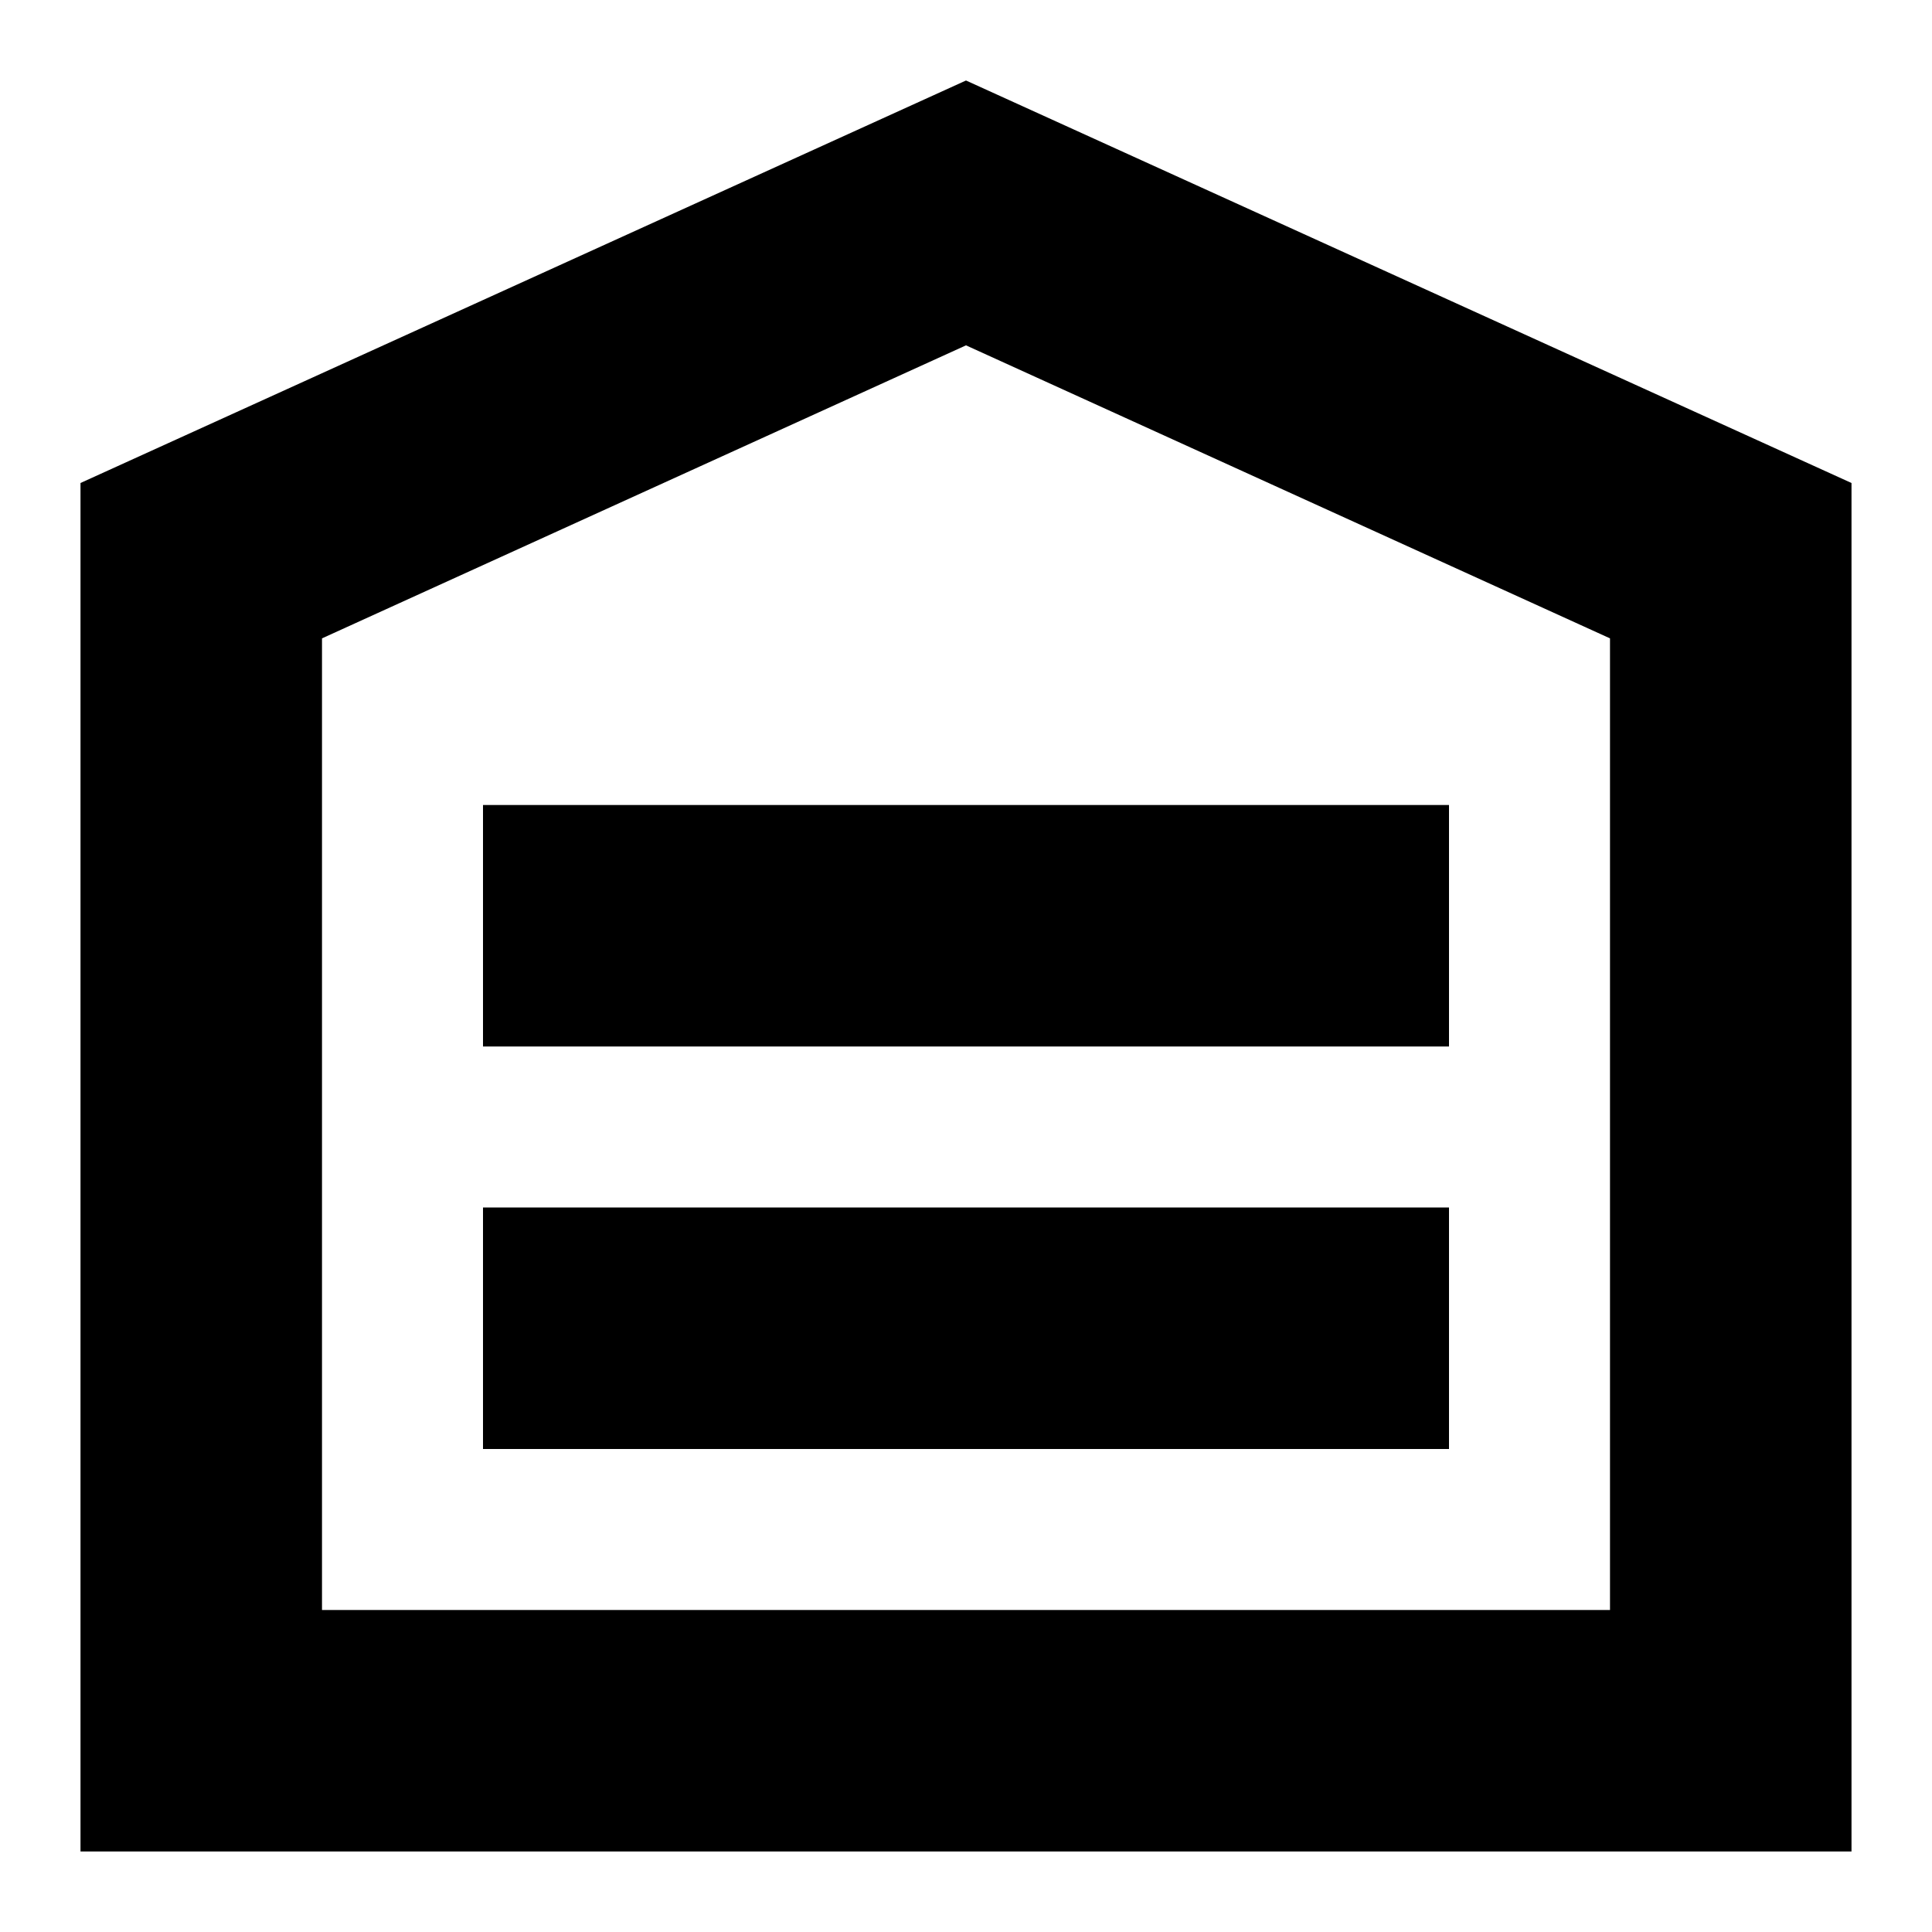 <svg width="24" height="24" viewBox="0 0 24 24" fill="none" xmlns="http://www.w3.org/2000/svg">
  <title>Warehouse (outlined)</title>
  <g transform="matrix(
          1 0
          0 1
          1 1
        )"><path fill-rule="nonzero" clip-rule="nonzero" d="M11 0L0 5L0 22L22 22L22 5L11 0ZM19 19L3 19L3 6.93L11 3.29L19 6.93L19 19Z" fill="currentColor" opacity="1"/></g>,<g transform="matrix(
          1 0
          0 1
          6 15
        )"><path fill-rule="nonzero" clip-rule="nonzero" d="M12 0L0 0L0 3L12 3L12 0Z" fill="currentColor" opacity="1"/></g>,<g transform="matrix(
          1 0
          0 1
          6 10
        )"><path fill-rule="nonzero" clip-rule="nonzero" d="M12 0L0 0L0 3L12 3L12 0Z" fill="currentColor" opacity="1"/></g>
</svg>